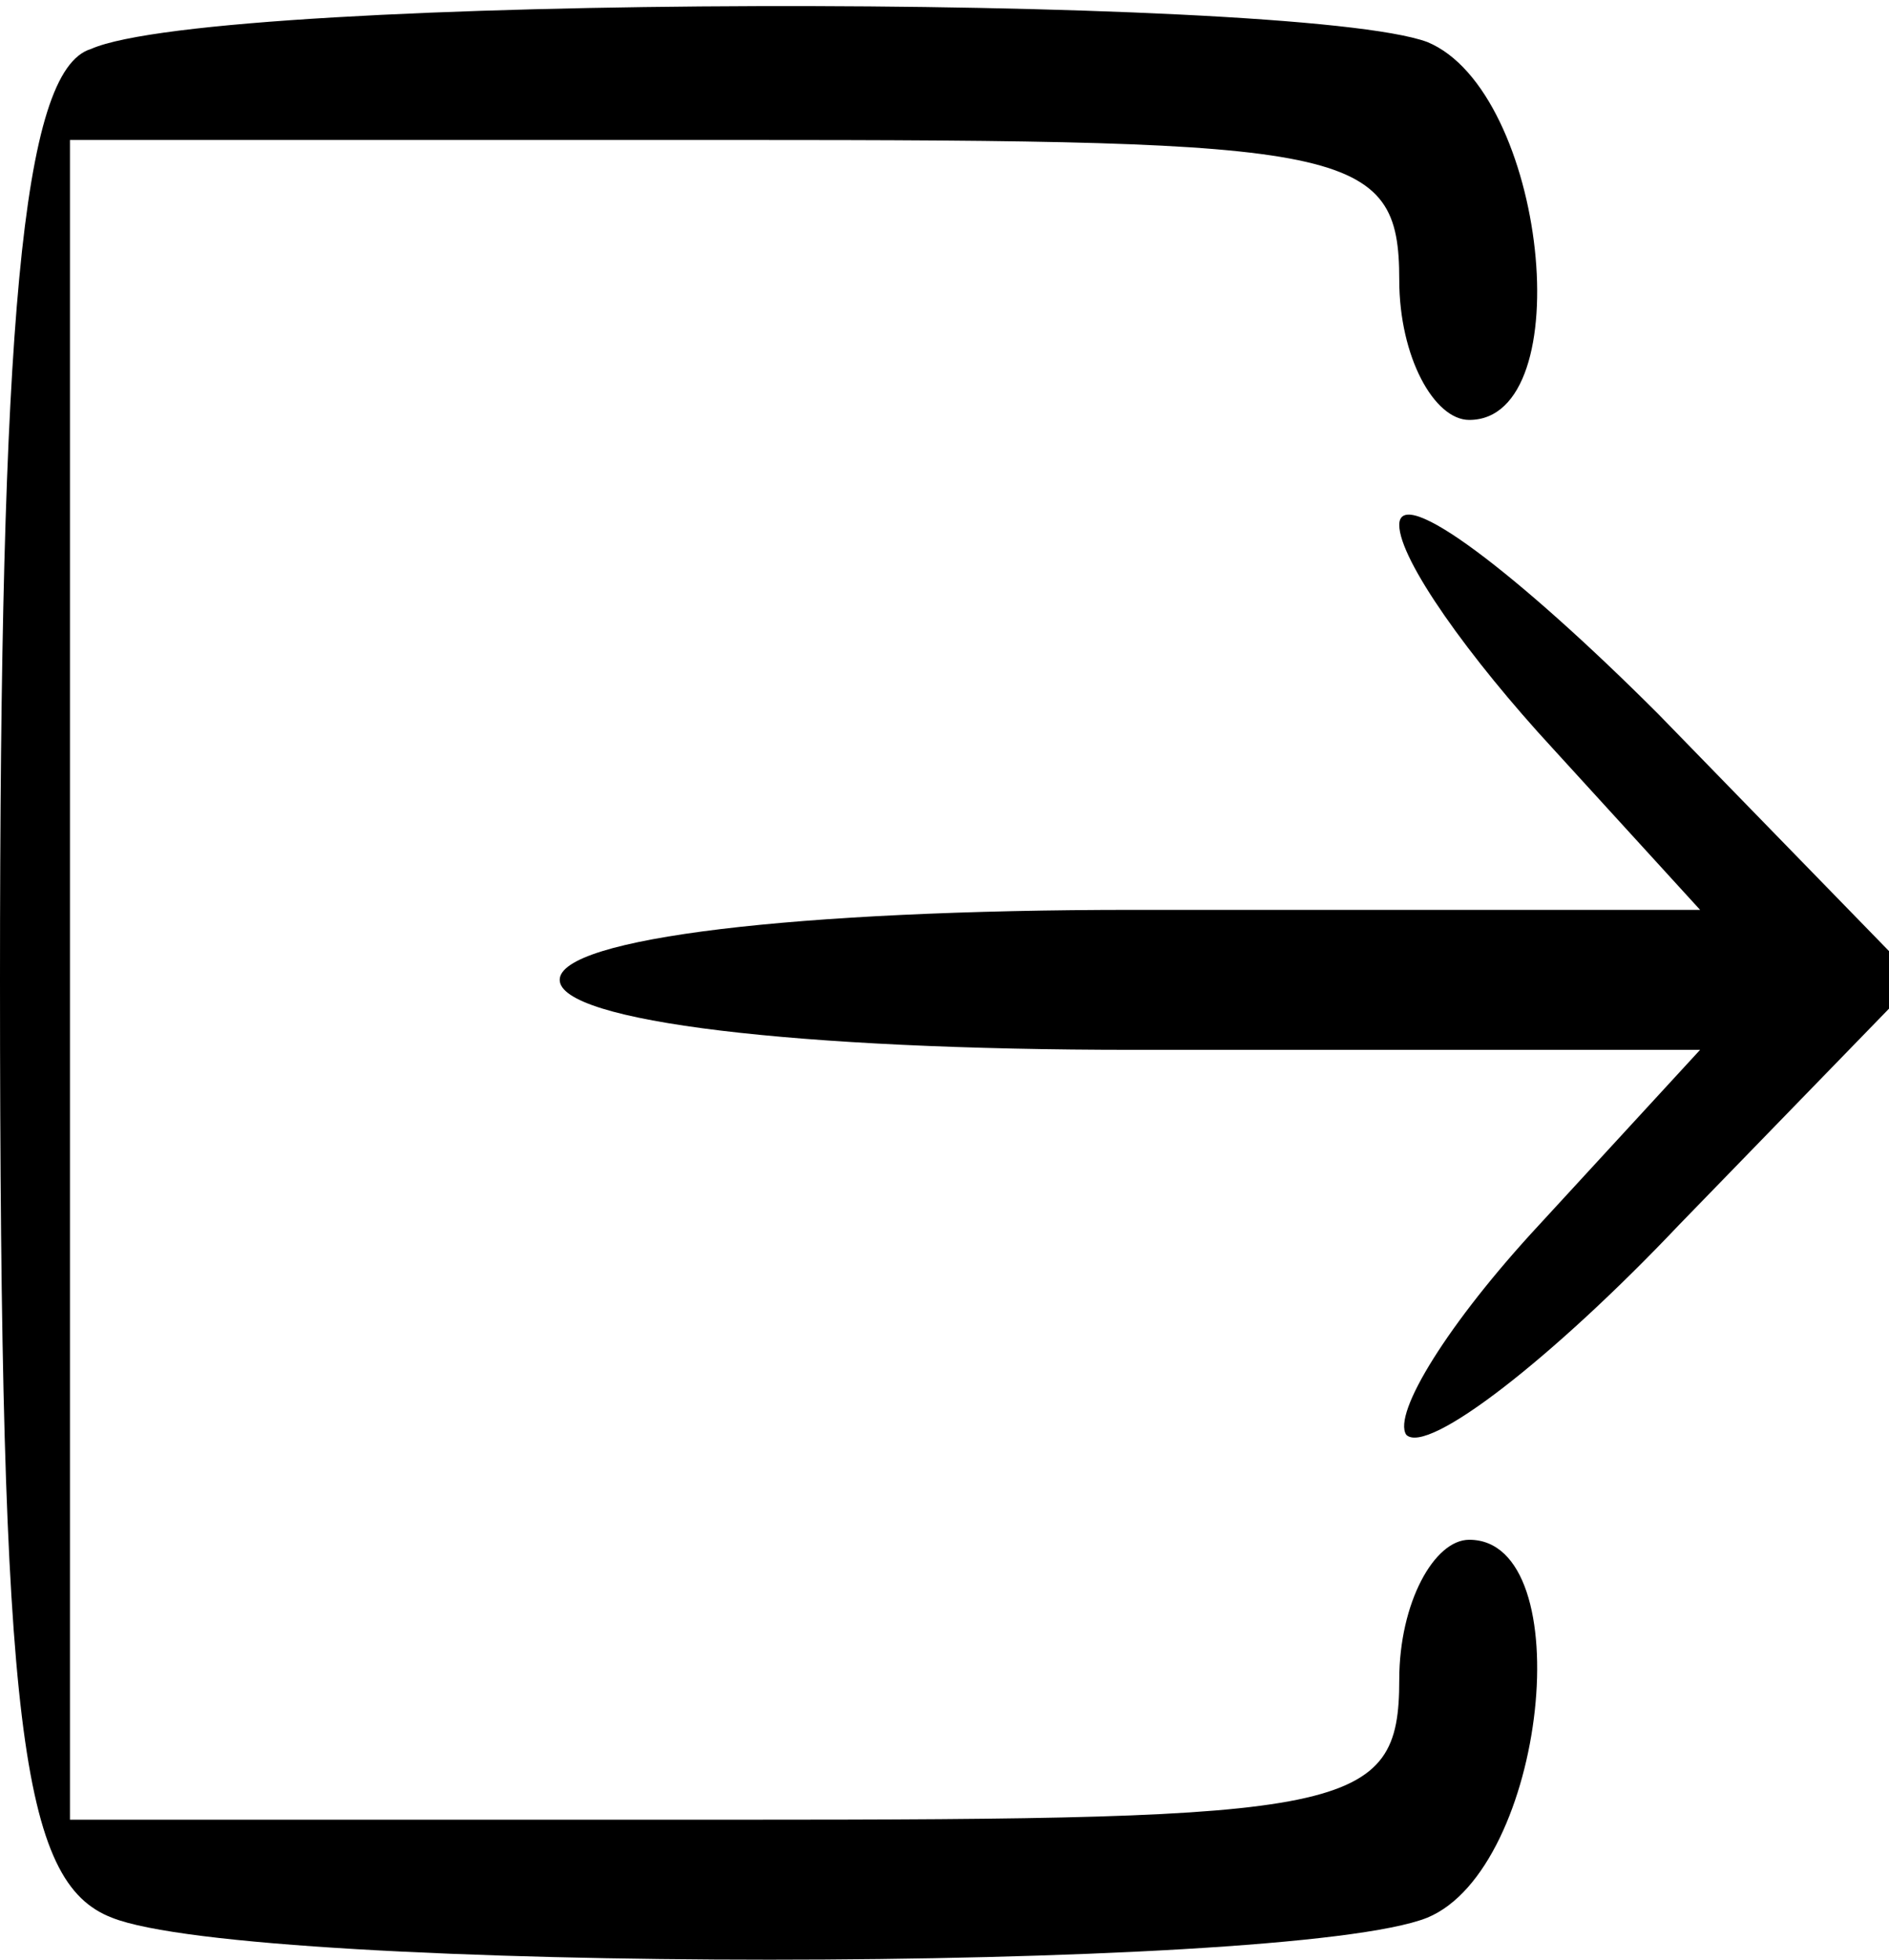  <svg version="1.0" xmlns="http://www.w3.org/2000/svg"  width="27pt" height="28pt" viewBox="0 0 27 28"  preserveAspectRatio="xMidYMid meet">  <g transform="translate(0,28) scale(0.1,-0.1)" fill="#000000" stroke="none"> <path d="M13 273 c-10 -3 -13 -40 -13 -133 0 -107 3 -129 16 -134 20 -8 168 -8 188 0 17 7 22 54 6 54 -5 0 -10 -9 -10 -20 0 -19 -7 -20 -95 -20 l-95 0 0 120 0 120 95 0 c88 0 95 -1 95 -20 0 -11 5 -20 10 -20 16 0 11 47 -6 54 -19 7 -173 7 -191 -1z"/> <path d="M200 205 c0 -5 10 -19 22 -32 l21 -23 -81 0 c-48 0 -82 -4 -82 -10 0 -6 34 -10 82 -10 l81 0 -23 -25 c-13 -14 -21 -27 -19 -30 3 -3 21 11 39 30 l34 35 -37 38 c-20 20 -37 33 -37 27z"/> </g> </svg> 
